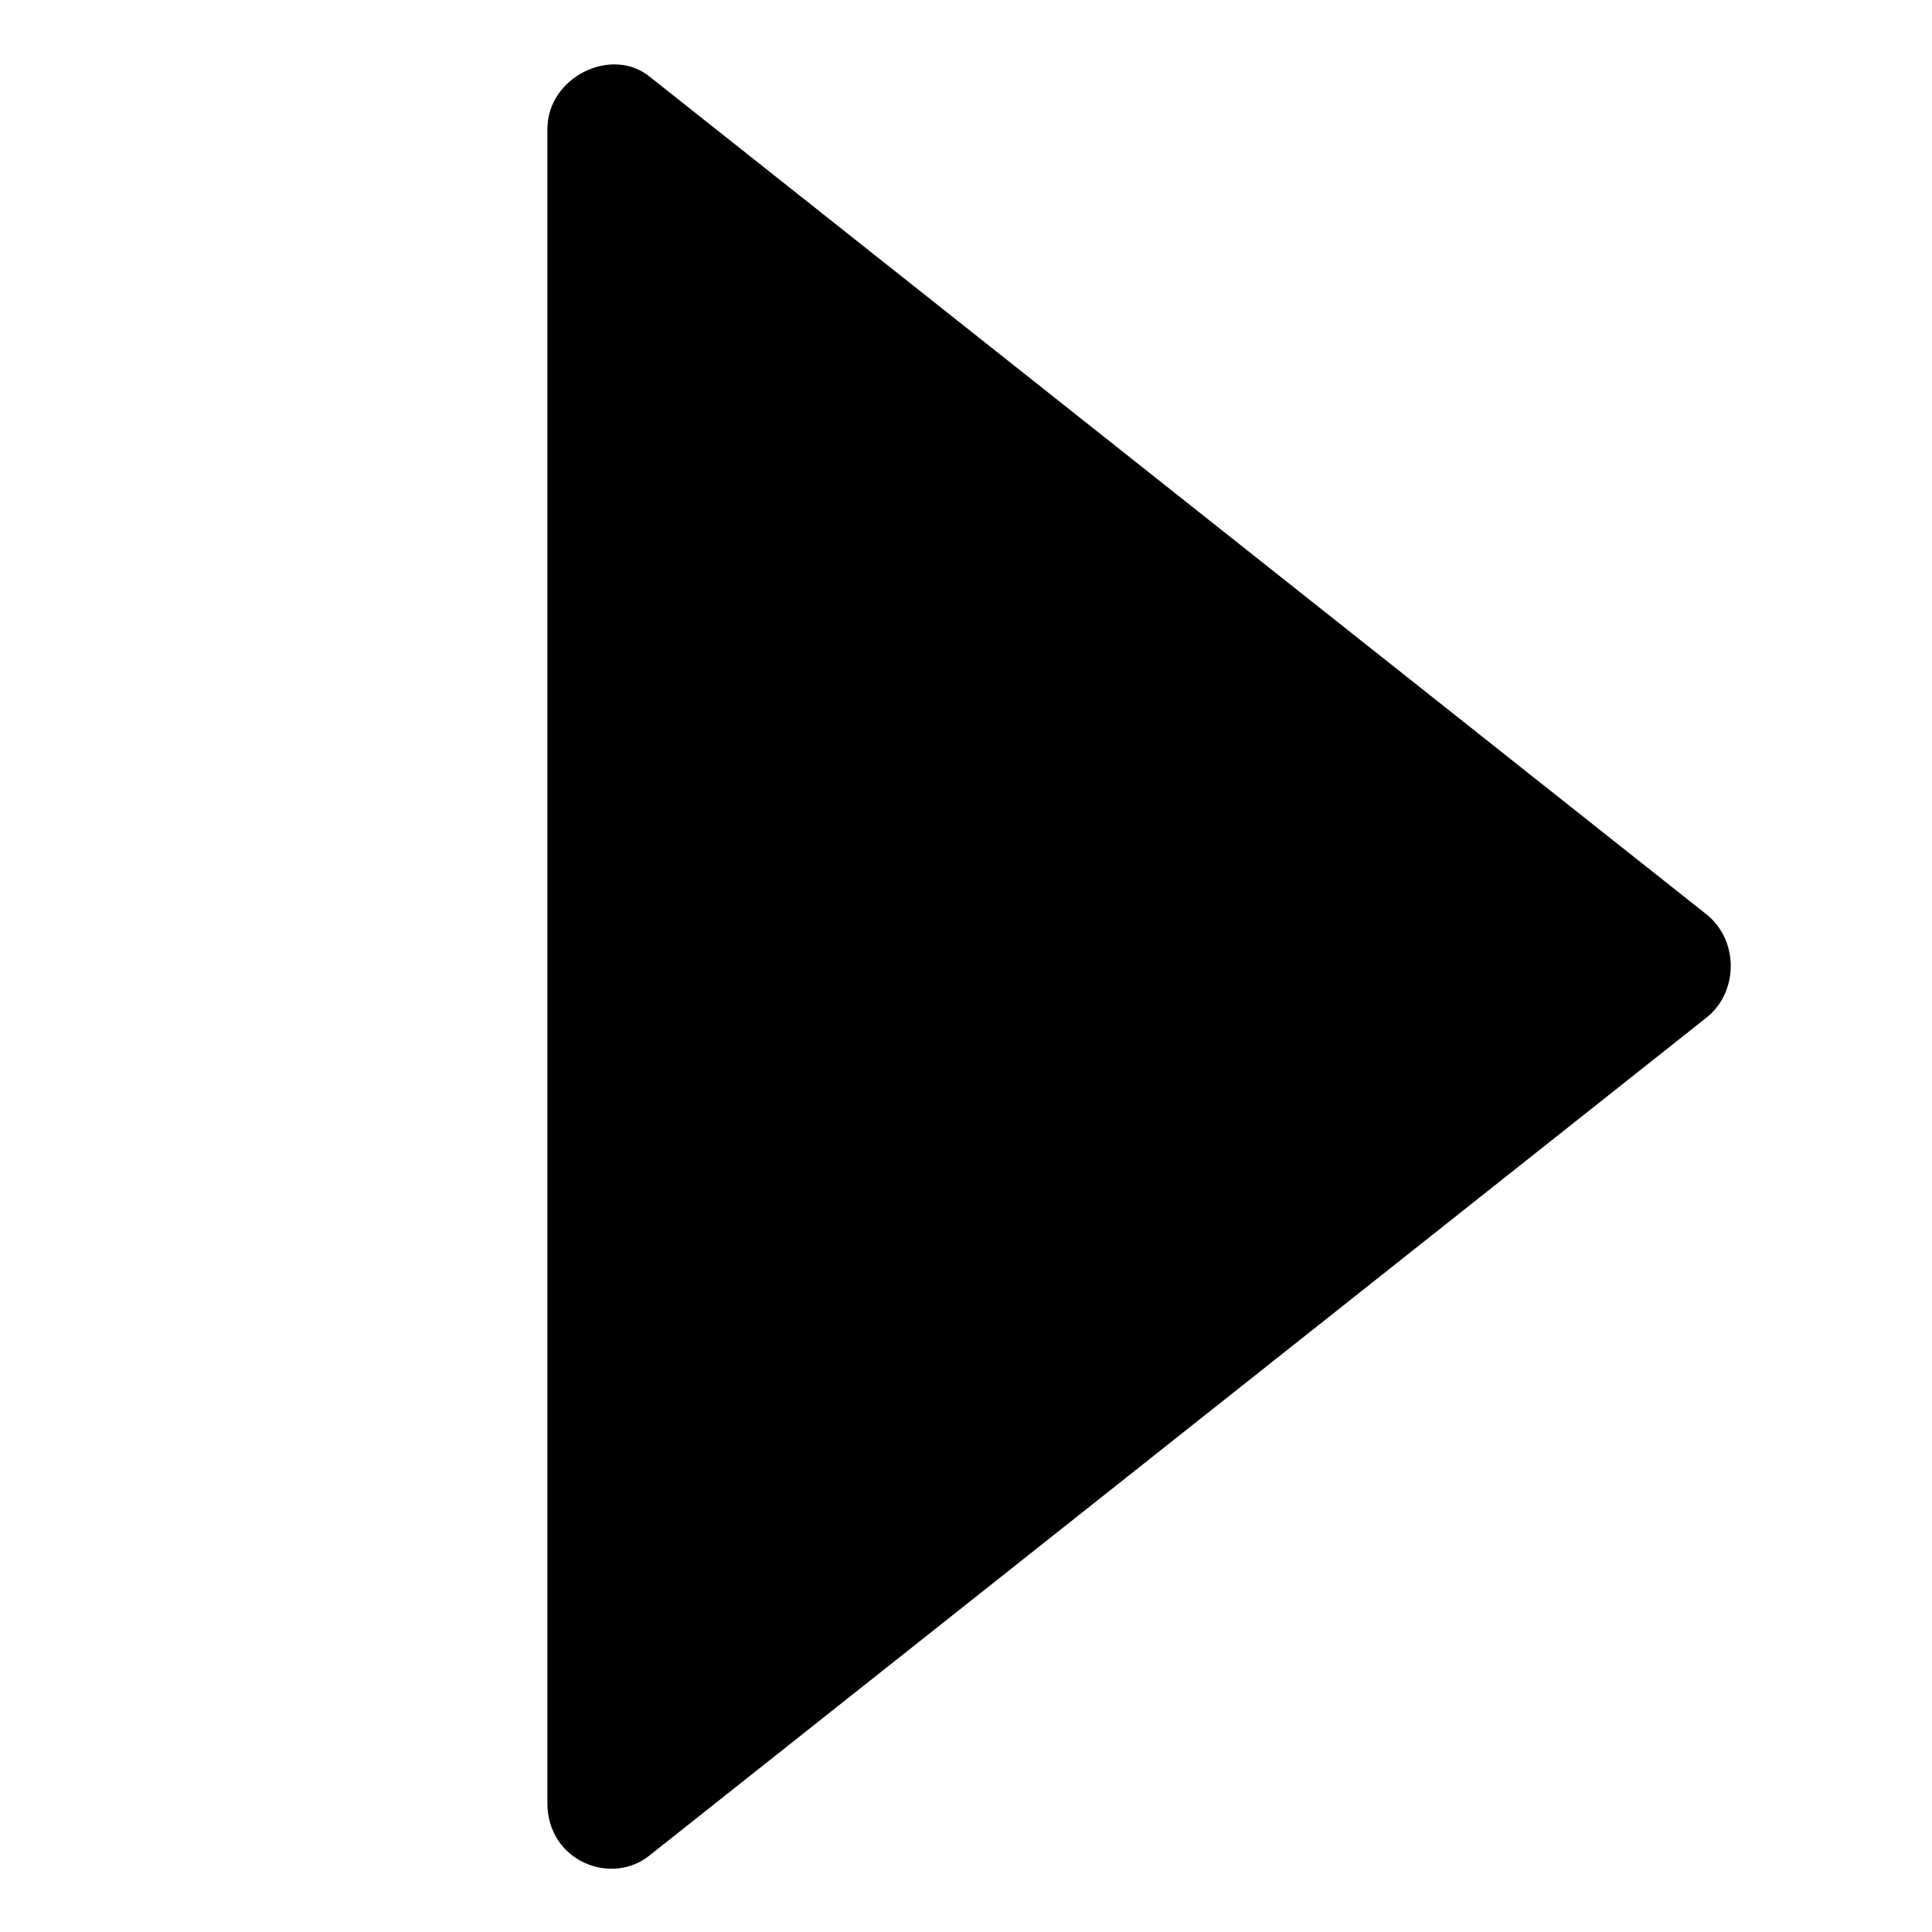 <?xml version="1.0" encoding="utf-8"?>
<!-- Generator: Adobe Illustrator 26.1.0, SVG Export Plug-In . SVG Version: 6.00 Build 0)  -->
<svg version="1.1" id="Layer_1" xmlns="http://www.w3.org/2000/svg" xmlns:xlink="http://www.w3.org/1999/xlink" x="0px" y="0px"
	 viewBox="0 0 30 30" style="enable-background:new 0 0 30 30;" xml:space="preserve">
<g>
	<path d="M26.5,15.8l-16.4,13c-0.6,0.5-1.6,0.1-1.6-0.8V2c0-0.8,1-1.3,1.6-0.8l16.4,13C27,14.6,27,15.4,26.5,15.8z"/>
</g>
</svg>
